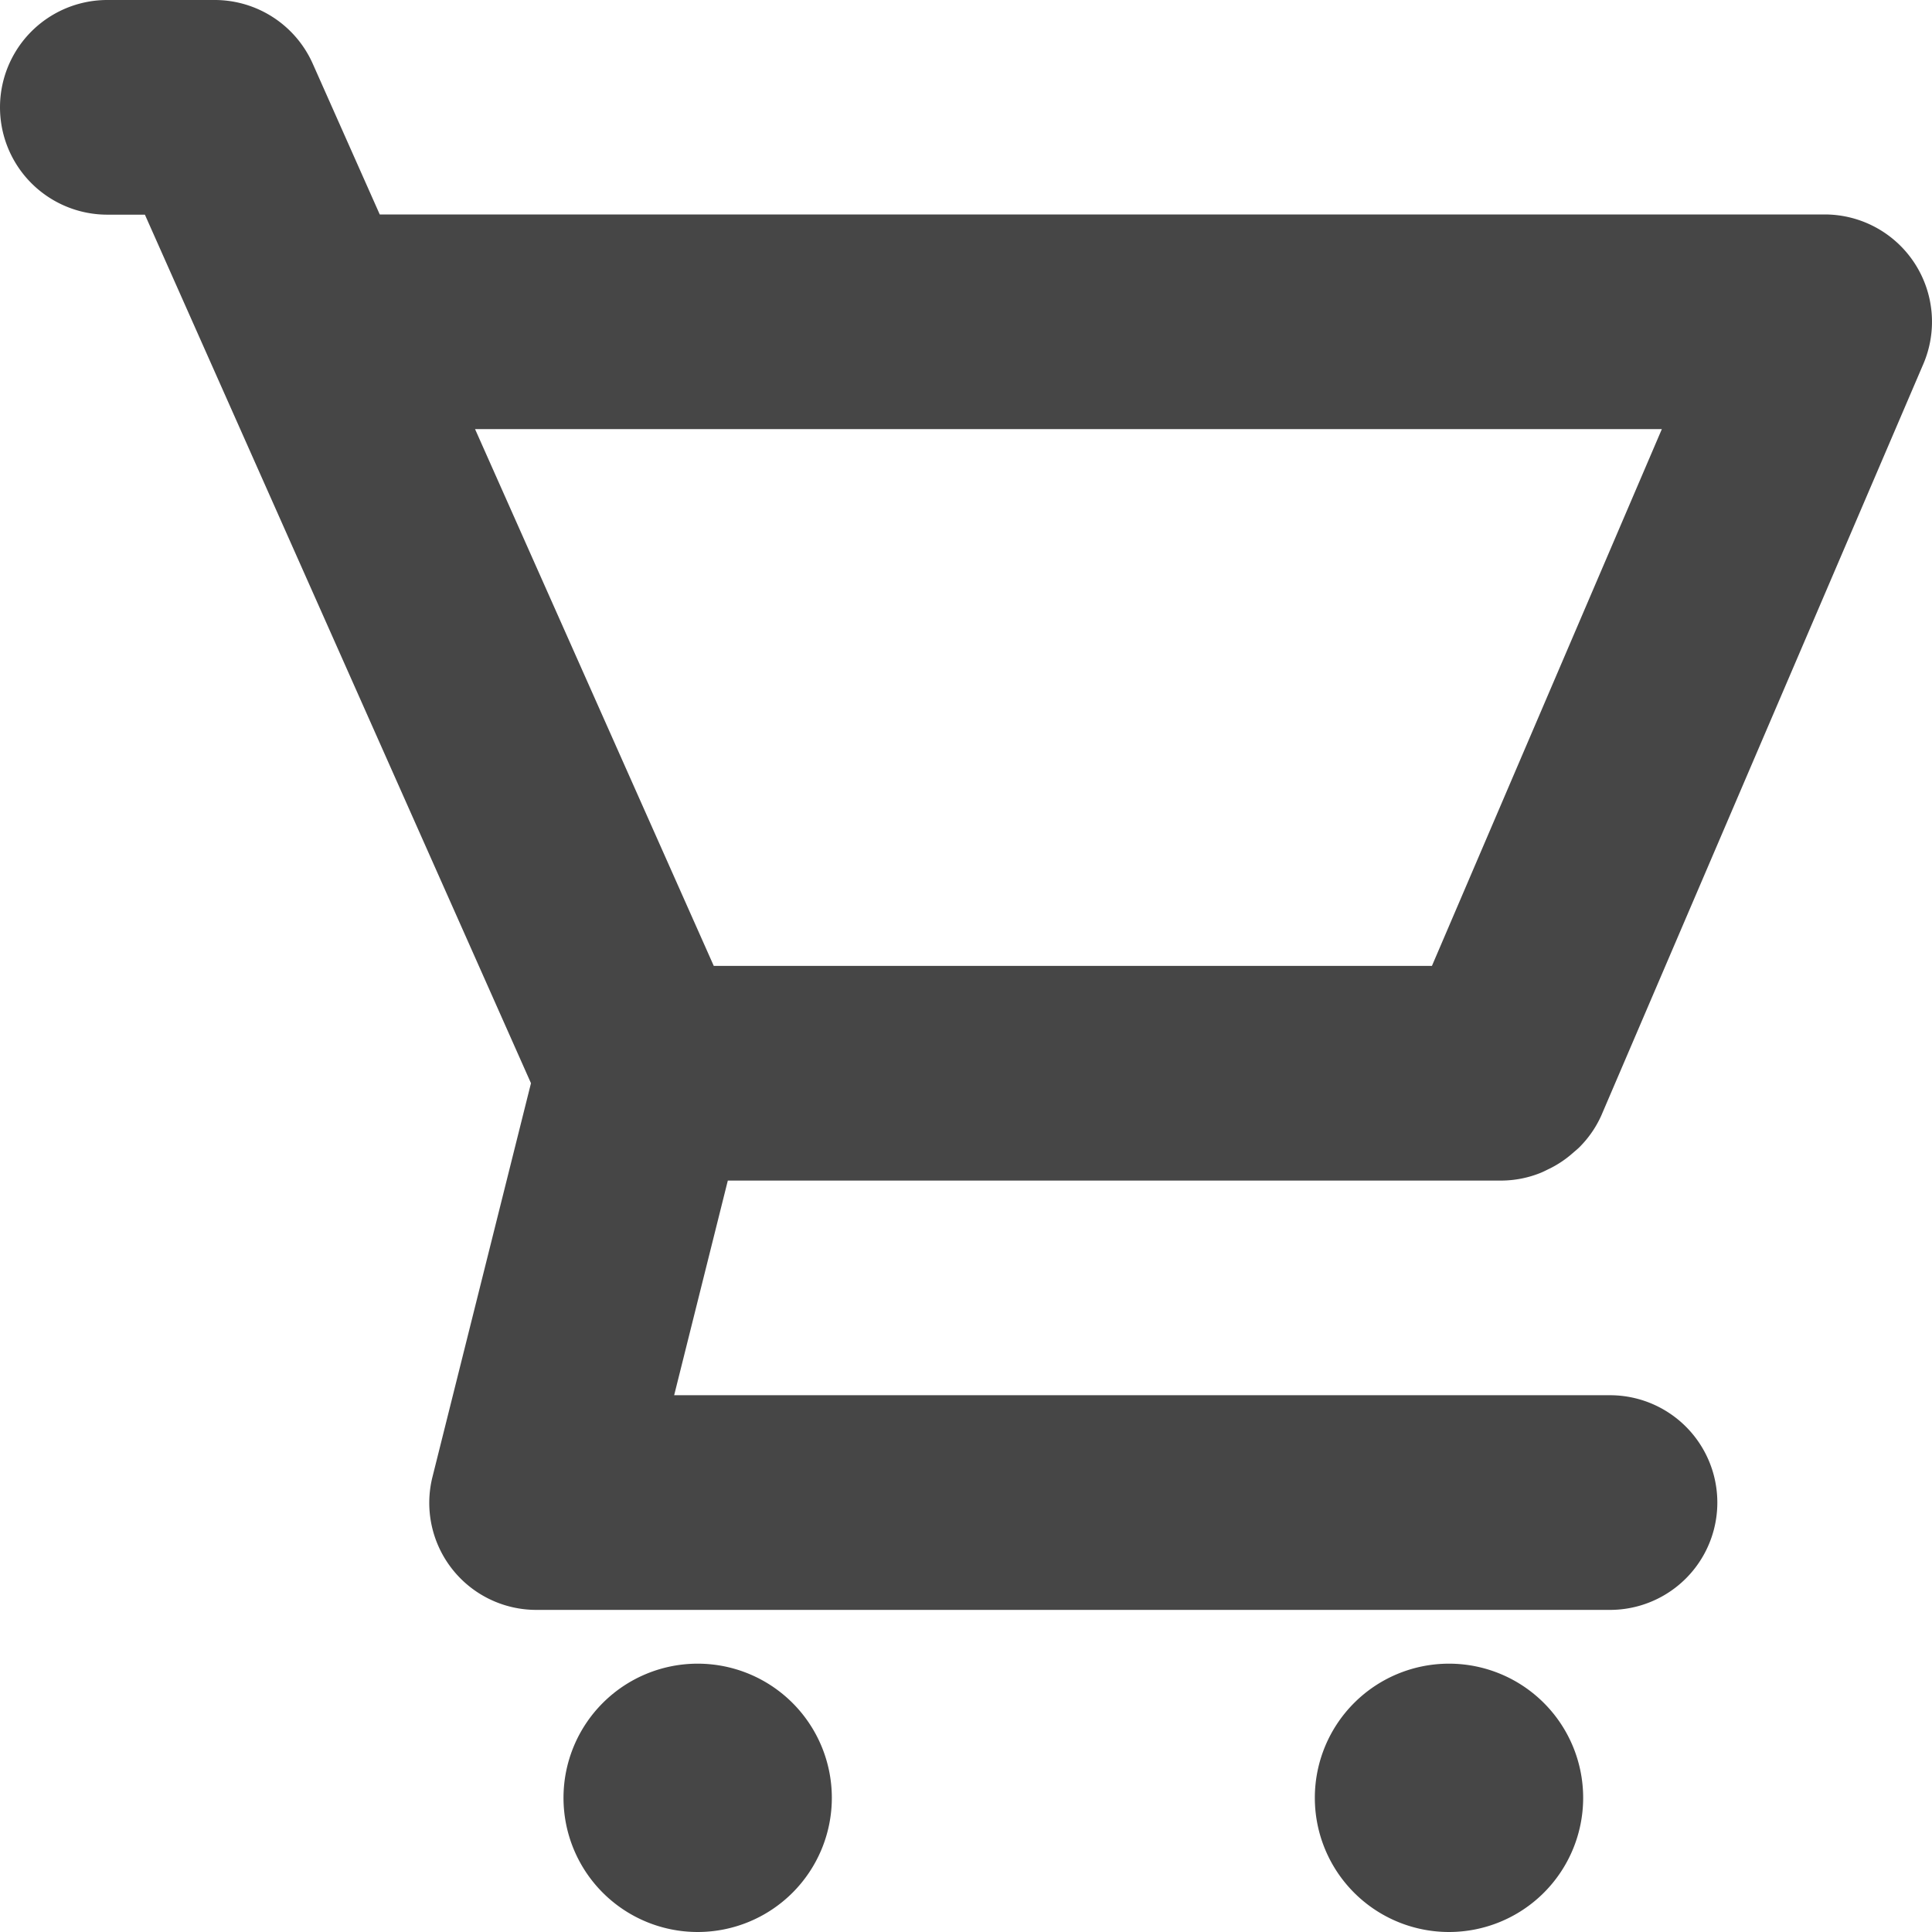 <svg xmlns="http://www.w3.org/2000/svg" width="18" height="18" viewBox="0 0 18 18"><path d="M14 10.999a.986.986 0 0 0 .349-.07c.033-.013.062-.029.094-.044a.983.983 0 0 0 .21-.142c.025-.022.051-.042.074-.067a.99.99 0 0 0 .192-.283l3-7.001A1 1 0 0 0 17 1.998H3.538L2.914.594A1 1 0 0 0 2 0H1a1 1 0 1 0 0 2h.35l3.597 8.092-.917 3.665A.997.997 0 0 0 5 14.999h10a1 1 0 1 0 0-2H6.281l.5-2H14Zm1.483-7.001-2.142 5.001H6.65L4.426 3.998h11.056ZM7.75 16.75a1.25 1.25 0 1 1-2.5 0 1.25 1.25 0 0 1 2.5 0Zm7 0a1.25 1.25 0 1 1-2.5 0 1.25 1.25 0 0 1 2.5 0Z" fill="#464646"/></svg>